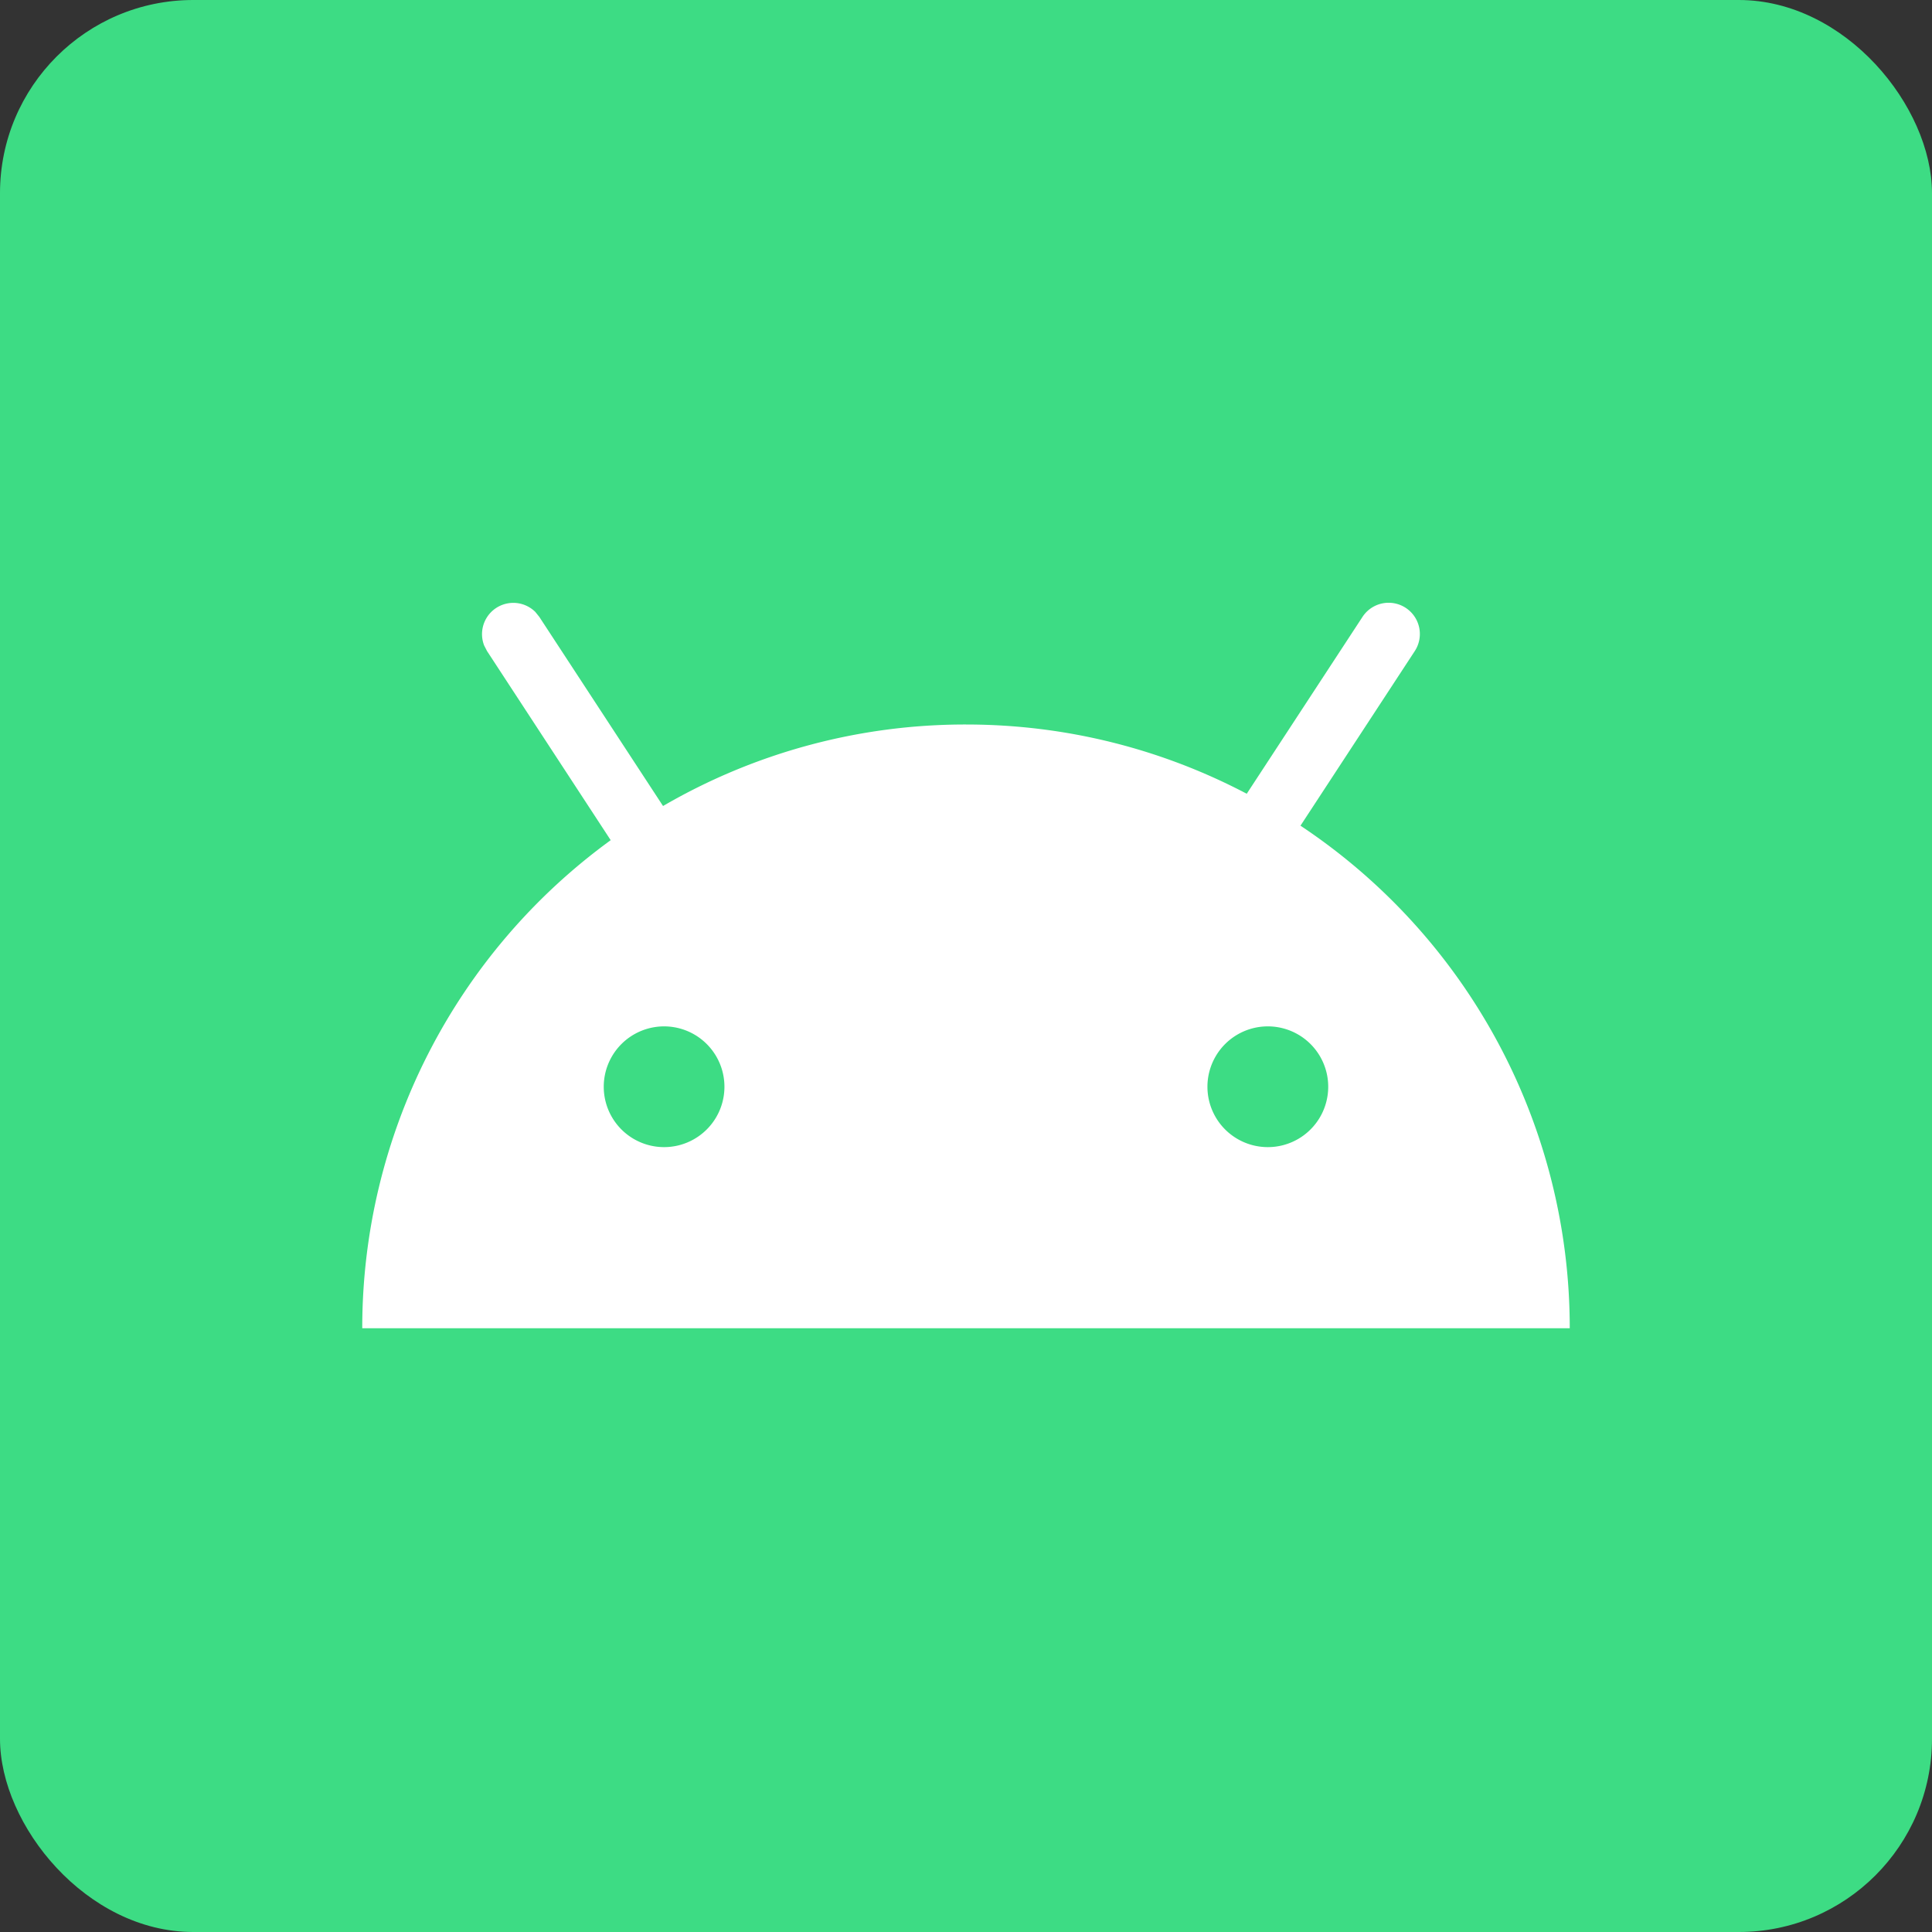 <svg xmlns="http://www.w3.org/2000/svg" fill="none" viewBox="0 0 20 20"><rect x="0" y="0" width="20" height="20" fill="#333333" stroke="none"/><rect width="100%" height="100%" rx="2px" ry="2px" fill="#3DDC84"/><g transform="translate(10, 10) scale(0.625) translate(-10, -10)"><path fill="#fff" fill-rule="evenodd" d="M16.567 4.218a.517.517 0 1 1 .866.566L15.54 7.676A9.99 9.99 0 0 1 20 16H0a9.99 9.99 0 0 1 4.115-8.084L2.067 4.784l-.048-.093a.518.518 0 0 1 .848-.555l.066.082L4.982 7.35A9.95 9.95 0 0 1 10 6c1.679 0 3.26.416 4.65 1.147zM5 11A1 1 0 1 0 5 13a1 1 0 0 0-.002-2m10 0A1 1 0 1 0 15 13 1 1 0 0 0 14.999 11" clip-rule="evenodd"/></g></svg>
